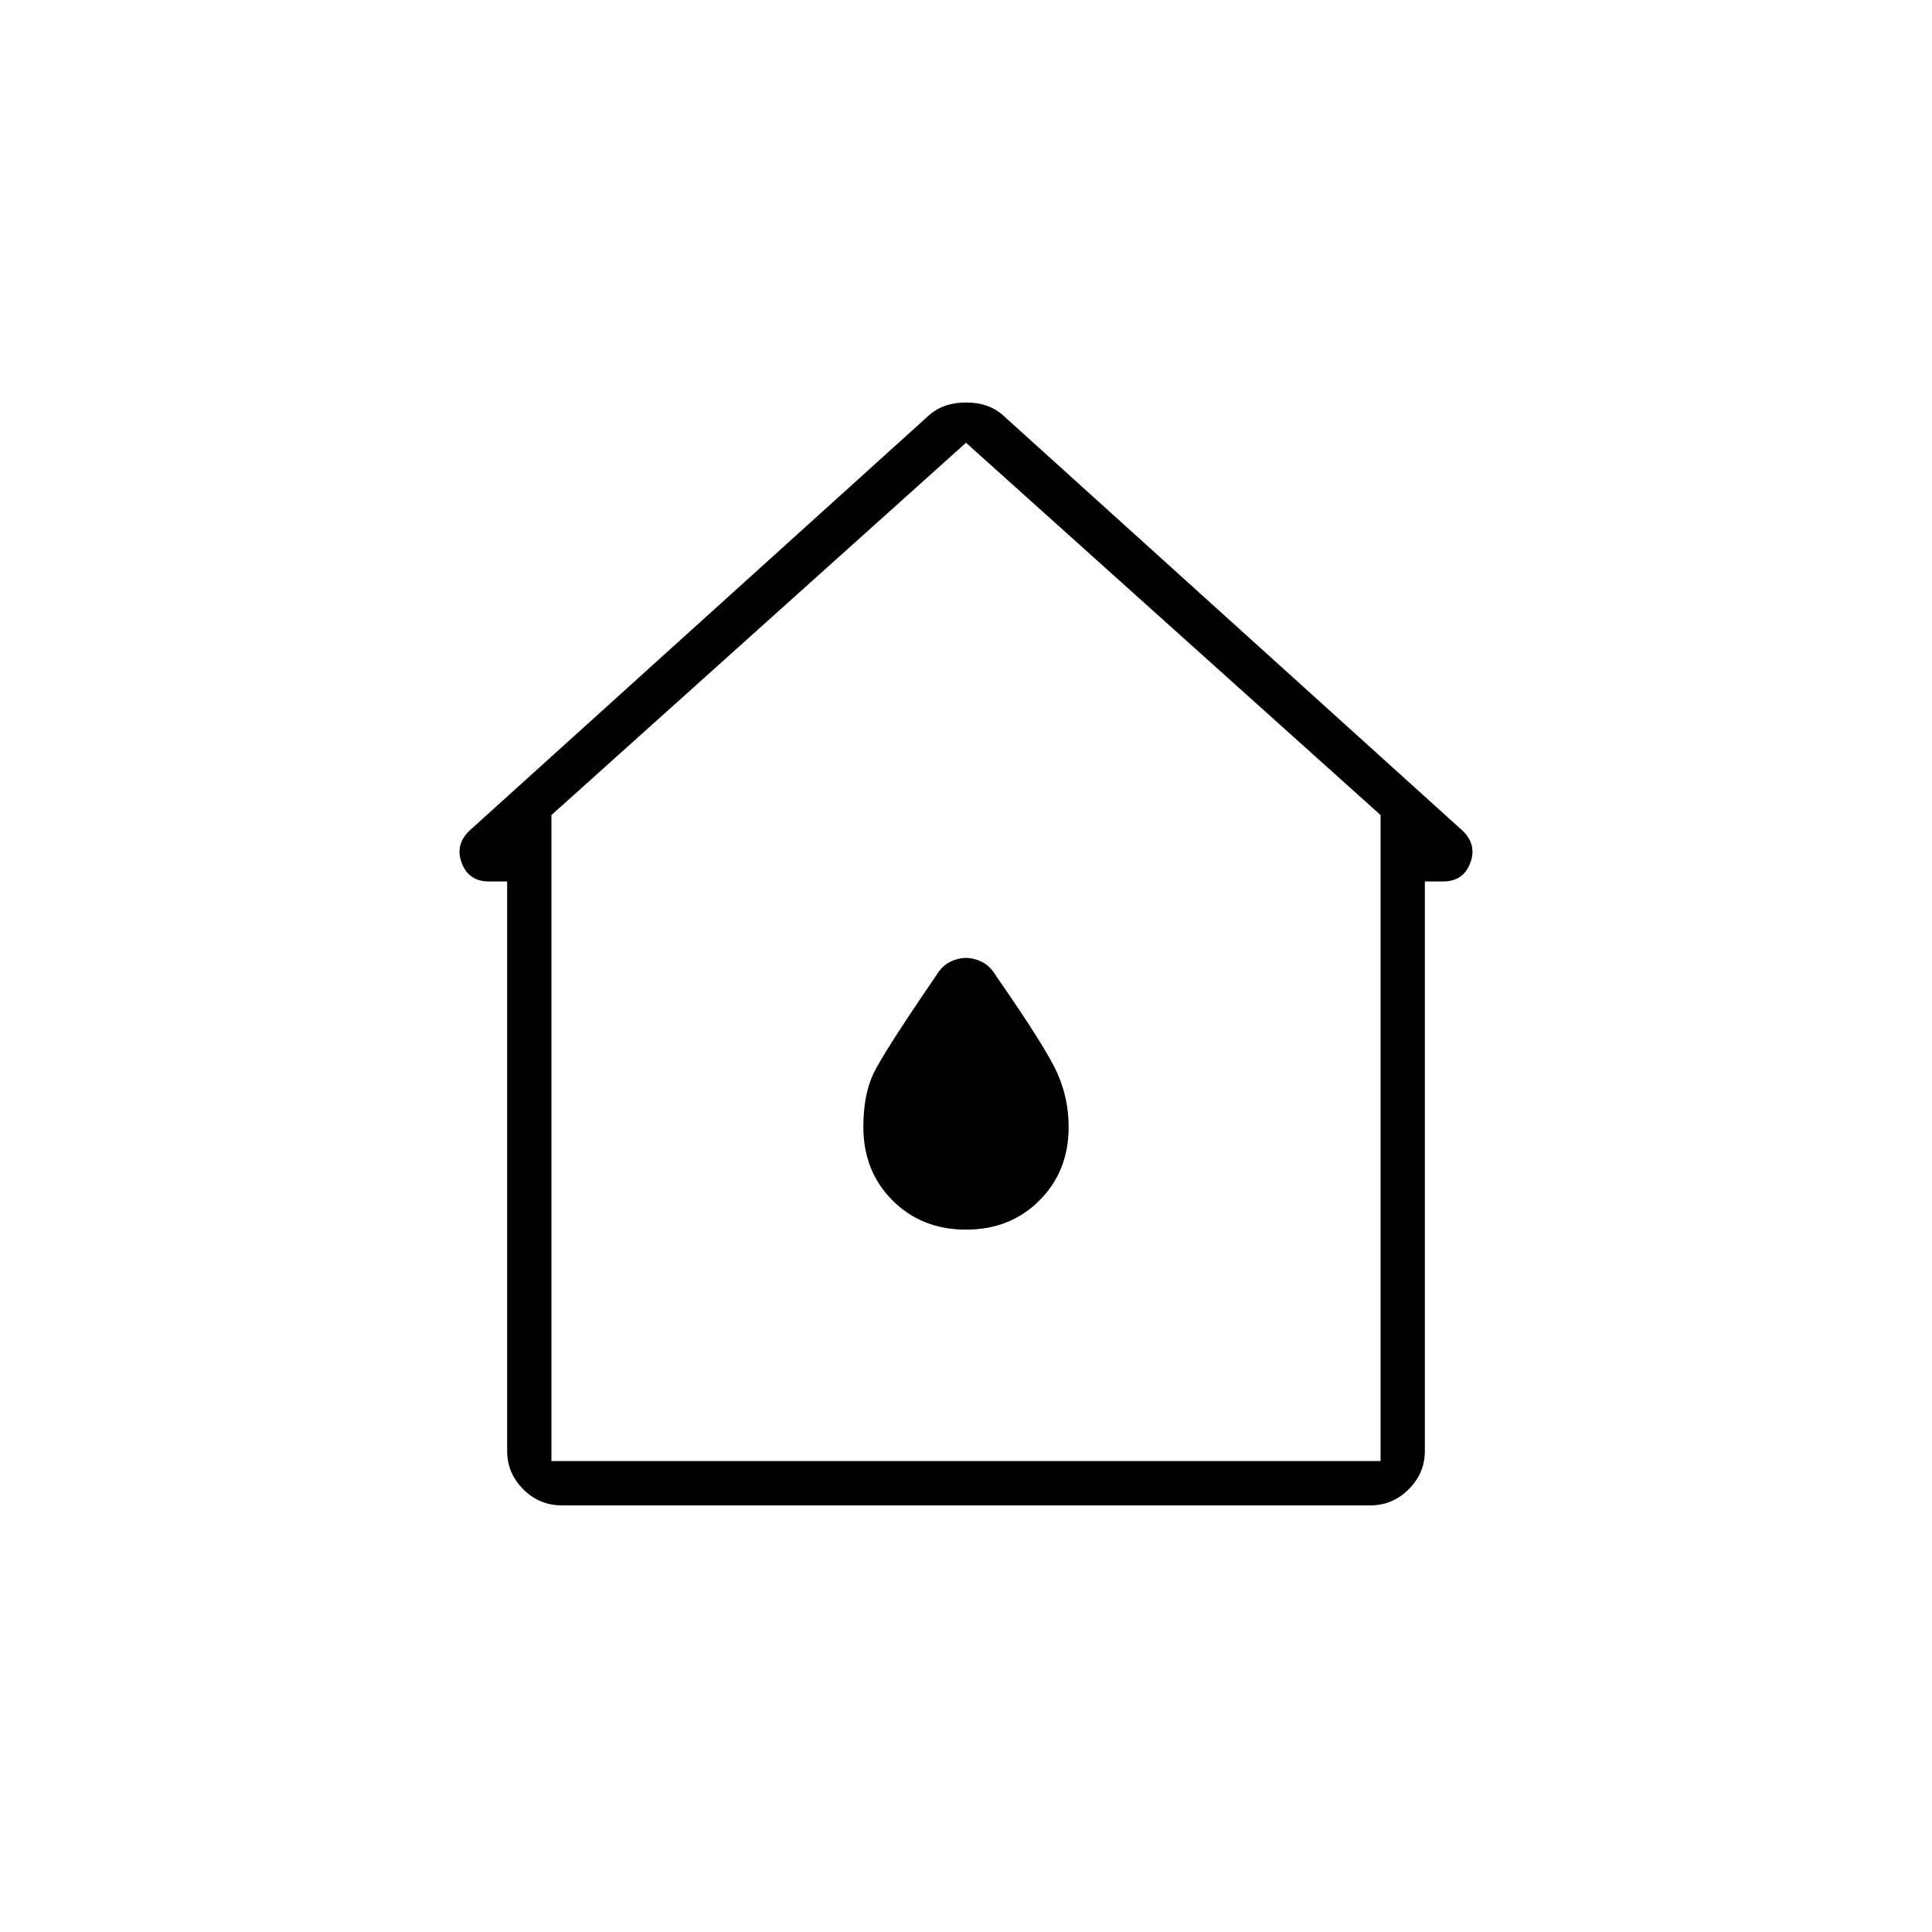 <svg xmlns="http://www.w3.org/2000/svg" width="48" height="48"><path d="M13.95 37.4q-.55 0-.95-.4-.4-.4-.4-.95V21.9h-.45q-.5 0-.675-.45-.175-.45.175-.8L23.1 10.3q.35-.3.9-.3t.9.3l11.45 10.35q.35.35.175.8-.175.45-.675.45h-.45v14.15q0 .55-.4.95-.4.4-.95.4zm-.25-1.1h20.6V20.25L24 11l-10.3 9.25zM24 23.65zm0 6.9q1.1 0 1.825-.725.725-.725.725-1.825 0-.7-.275-1.325T24.75 24.25q-.15-.25-.35-.35-.2-.1-.4-.1t-.4.1q-.2.1-.35.35-1.3 1.9-1.55 2.425-.25.525-.25 1.325 0 1.1.725 1.825.725.725 1.825.725z"/></svg>